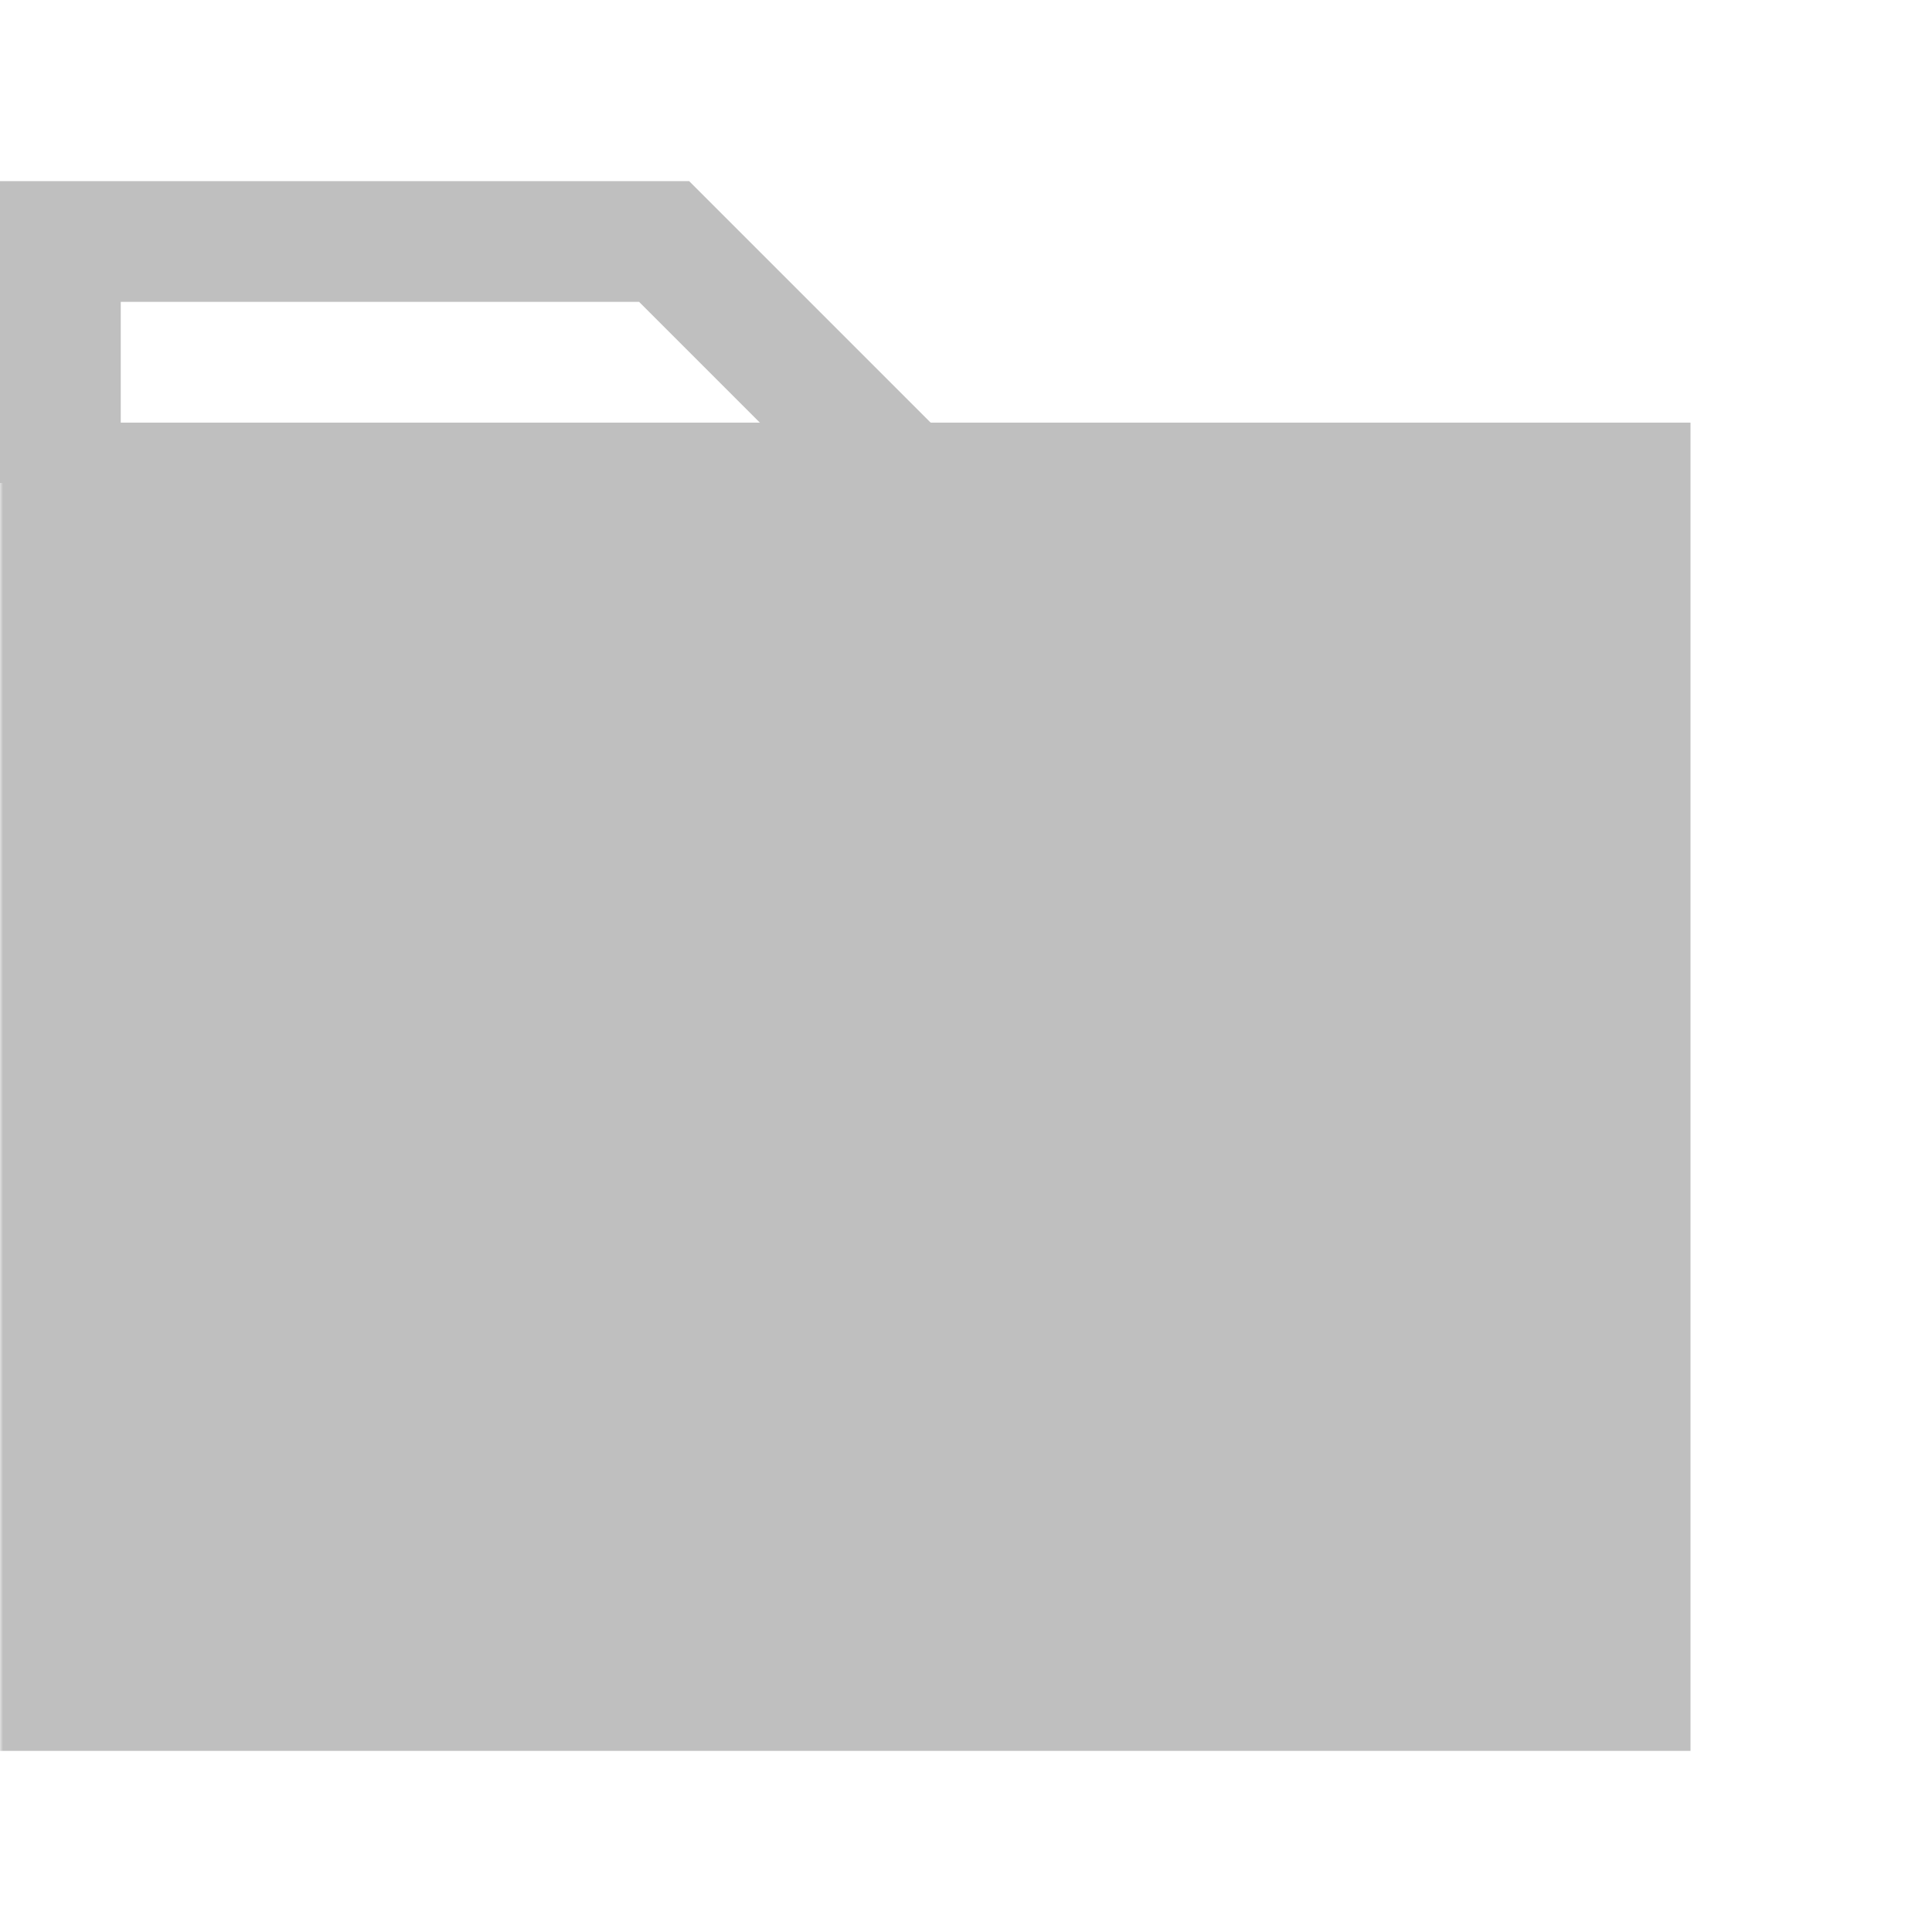 <svg xmlns="http://www.w3.org/2000/svg" width="320" height="320">
  <defs>
    <mask id="a">
      <path fill="#fff" d="M0 0h320v320H0z"/>
      <g fill="none" stroke="#000" stroke-linecap="square" stroke-width="20">
        <path d="M100 100v120h60m-60-80h60"/>
        <path d="M140 120h40v40h-40zm0 80h40v40h-40z" fill="#000"/>
      </g>
    </mask>
  </defs>
  <path fill="#bfbfbf" mask="url(#a)" d="M 0 70 h 280 v 220 H 0 z"/>
  <path fill="none" stroke="#bfbfbf" stroke-width="20" d="M 10 80 l 0 -40 h 100 l 40 40"/>
</svg>